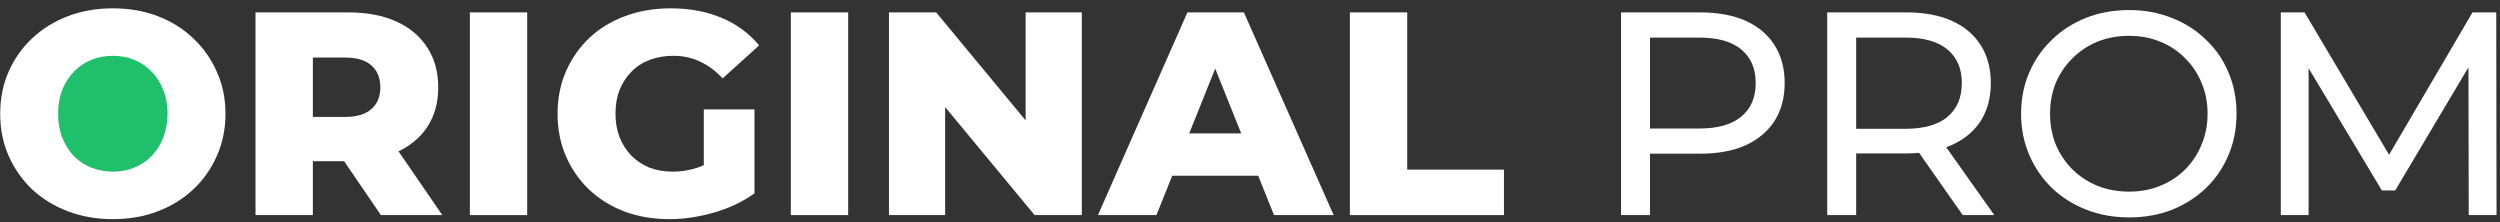 <svg width="259" height="23" viewBox="0 0 259 23" fill="none" xmlns="http://www.w3.org/2000/svg">
<rect x="0" y="0" width="259" height="23" fill="#333333" stroke="none"/>
<rect x="5" y="5.283" width="13" height="13" fill="#20BF6B"/>
<path d="M11.69 22.703C10.01 22.703 8.46 22.433 7.04 21.893C5.62 21.353 4.38 20.593 3.32 19.613C2.28 18.613 1.47 17.453 0.89 16.133C0.31 14.813 0.02 13.363 0.02 11.783C0.02 10.203 0.31 8.753 0.89 7.433C1.47 6.113 2.28 4.963 3.32 3.983C4.38 2.983 5.62 2.213 7.04 1.673C8.46 1.133 10.01 0.863 11.69 0.863C13.39 0.863 14.94 1.133 16.34 1.673C17.76 2.213 18.99 2.983 20.03 3.983C21.07 4.963 21.88 6.113 22.46 7.433C23.06 8.753 23.36 10.203 23.36 11.783C23.36 13.363 23.06 14.823 22.46 16.163C21.88 17.483 21.07 18.633 20.03 19.613C18.99 20.593 17.76 21.353 16.34 21.893C14.94 22.433 13.39 22.703 11.69 22.703ZM11.69 17.783C12.49 17.783 13.23 17.643 13.91 17.363C14.61 17.083 15.21 16.683 15.71 16.163C16.23 15.623 16.63 14.983 16.91 14.243C17.21 13.503 17.36 12.683 17.36 11.783C17.36 10.863 17.21 10.043 16.91 9.323C16.63 8.583 16.23 7.953 15.71 7.433C15.21 6.893 14.61 6.483 13.91 6.203C13.23 5.923 12.49 5.783 11.69 5.783C10.89 5.783 10.14 5.923 9.44 6.203C8.76 6.483 8.16 6.893 7.64 7.433C7.14 7.953 6.74 8.583 6.44 9.323C6.16 10.043 6.02 10.863 6.02 11.783C6.02 12.683 6.16 13.503 6.44 14.243C6.74 14.983 7.14 15.623 7.64 16.163C8.16 16.683 8.76 17.083 9.44 17.363C10.14 17.643 10.89 17.783 11.69 17.783Z" fill="white"/>
<path d="M26.471 22.283V1.283H36.071C37.991 1.283 39.641 1.593 41.021 2.213C42.421 2.833 43.501 3.733 44.261 4.913C45.021 6.073 45.401 7.453 45.401 9.053C45.401 10.633 45.021 12.003 44.261 13.163C43.501 14.303 42.421 15.183 41.021 15.803C39.641 16.403 37.991 16.703 36.071 16.703H29.771L32.411 14.213V22.283H26.471ZM39.461 22.283L34.241 14.633H40.571L45.821 22.283H39.461ZM32.411 14.843L29.771 12.113H35.711C36.951 12.113 37.871 11.843 38.471 11.303C39.091 10.763 39.401 10.013 39.401 9.053C39.401 8.073 39.091 7.313 38.471 6.773C37.871 6.233 36.951 5.963 35.711 5.963H29.771L32.411 3.233V14.843Z" fill="white"/>
<path d="M48.678 22.283V1.283H54.618V22.283H48.678Z" fill="white"/>
<path d="M69.344 22.703C67.684 22.703 66.144 22.443 64.724 21.923C63.304 21.383 62.074 20.623 61.034 19.643C60.014 18.663 59.214 17.513 58.634 16.193C58.054 14.853 57.764 13.383 57.764 11.783C57.764 10.183 58.054 8.723 58.634 7.403C59.214 6.063 60.024 4.903 61.064 3.923C62.104 2.943 63.334 2.193 64.754 1.673C66.194 1.133 67.764 0.863 69.464 0.863C71.444 0.863 73.214 1.193 74.774 1.853C76.334 2.513 77.624 3.463 78.644 4.703L74.864 8.123C74.144 7.343 73.364 6.763 72.524 6.383C71.704 5.983 70.784 5.783 69.764 5.783C68.864 5.783 68.044 5.923 67.304 6.203C66.564 6.483 65.934 6.893 65.414 7.433C64.894 7.953 64.484 8.583 64.184 9.323C63.904 10.043 63.764 10.863 63.764 11.783C63.764 12.663 63.904 13.473 64.184 14.213C64.484 14.953 64.894 15.593 65.414 16.133C65.934 16.653 66.554 17.063 67.274 17.363C68.014 17.643 68.824 17.783 69.704 17.783C70.584 17.783 71.444 17.643 72.284 17.363C73.124 17.063 73.974 16.563 74.834 15.863L78.164 20.033C76.964 20.893 75.574 21.553 73.994 22.013C72.414 22.473 70.864 22.703 69.344 22.703ZM72.914 19.253V11.333H78.164V20.033L72.914 19.253Z" fill="white"/>
<path d="M81.93 22.283V1.283H87.87V22.283H81.93Z" fill="white"/>
<path d="M92.096 22.283V1.283H96.986L108.566 15.263H106.256V1.283H112.076V22.283H107.186L95.606 8.303H97.916V22.283H92.096Z" fill="white"/>
<path d="M113.746 22.283L123.016 1.283H128.866L138.166 22.283H131.986L124.726 4.193H127.066L119.806 22.283H113.746ZM118.816 18.203L120.346 13.823H130.606L132.136 18.203H118.816Z" fill="white"/>
<path d="M139.85 22.283V1.283H145.79V17.573H155.81V22.283H139.85Z" fill="white"/>
<path d="M167.941 22.283V1.283H176.131C177.971 1.283 179.541 1.573 180.841 2.153C182.141 2.733 183.141 3.573 183.841 4.673C184.541 5.773 184.891 7.083 184.891 8.603C184.891 10.123 184.541 11.433 183.841 12.533C183.141 13.613 182.141 14.453 180.841 15.053C179.541 15.633 177.971 15.923 176.131 15.923H169.591L170.941 14.513V22.283H167.941ZM170.941 14.813L169.591 13.313H176.041C177.961 13.313 179.411 12.903 180.391 12.083C181.391 11.263 181.891 10.103 181.891 8.603C181.891 7.103 181.391 5.943 180.391 5.123C179.411 4.303 177.961 3.893 176.041 3.893H169.591L170.941 2.393V14.813Z" fill="white"/>
<path d="M189.298 22.283V1.283H197.488C199.328 1.283 200.898 1.573 202.198 2.153C203.498 2.733 204.498 3.573 205.198 4.673C205.898 5.773 206.248 7.083 206.248 8.603C206.248 10.123 205.898 11.433 205.198 12.533C204.498 13.613 203.498 14.443 202.198 15.023C200.898 15.603 199.328 15.893 197.488 15.893H190.948L192.298 14.513V22.283H189.298ZM203.338 22.283L197.998 14.663H201.208L206.608 22.283H203.338ZM192.298 14.813L190.948 13.343H197.398C199.318 13.343 200.768 12.933 201.748 12.113C202.748 11.273 203.248 10.103 203.248 8.603C203.248 7.103 202.748 5.943 201.748 5.123C200.768 4.303 199.318 3.893 197.398 3.893H190.948L192.298 2.393V14.813Z" fill="white"/>
<path d="M220.575 22.523C218.975 22.523 217.485 22.253 216.105 21.713C214.745 21.173 213.565 20.423 212.565 19.463C211.565 18.483 210.785 17.343 210.225 16.043C209.665 14.743 209.385 13.323 209.385 11.783C209.385 10.243 209.665 8.823 210.225 7.523C210.785 6.223 211.565 5.093 212.565 4.133C213.565 3.153 214.745 2.393 216.105 1.853C217.465 1.313 218.955 1.043 220.575 1.043C222.175 1.043 223.645 1.313 224.985 1.853C226.345 2.373 227.525 3.123 228.525 4.103C229.545 5.063 230.325 6.193 230.865 7.493C231.425 8.793 231.705 10.223 231.705 11.783C231.705 13.343 231.425 14.773 230.865 16.073C230.325 17.373 229.545 18.513 228.525 19.493C227.525 20.453 226.345 21.203 224.985 21.743C223.645 22.263 222.175 22.523 220.575 22.523ZM220.575 19.853C221.735 19.853 222.805 19.653 223.785 19.253C224.785 18.853 225.645 18.293 226.365 17.573C227.105 16.833 227.675 15.973 228.075 14.993C228.495 14.013 228.705 12.943 228.705 11.783C228.705 10.623 228.495 9.553 228.075 8.573C227.675 7.593 227.105 6.743 226.365 6.023C225.645 5.283 224.785 4.713 223.785 4.313C222.805 3.913 221.735 3.713 220.575 3.713C219.395 3.713 218.305 3.913 217.305 4.313C216.325 4.713 215.465 5.283 214.725 6.023C213.985 6.743 213.405 7.593 212.985 8.573C212.585 9.553 212.385 10.623 212.385 11.783C212.385 12.943 212.585 14.013 212.985 14.993C213.405 15.973 213.985 16.833 214.725 17.573C215.465 18.293 216.325 18.853 217.305 19.253C218.305 19.653 219.395 19.853 220.575 19.853Z" fill="white"/>
<path d="M236.291 22.283V1.283H238.751L248.171 17.153H246.851L256.151 1.283H258.611L258.641 22.283H255.761L255.731 5.813H256.421L248.141 19.733H246.761L238.421 5.813H239.171V22.283H236.291Z" fill="white"/>
</svg>

